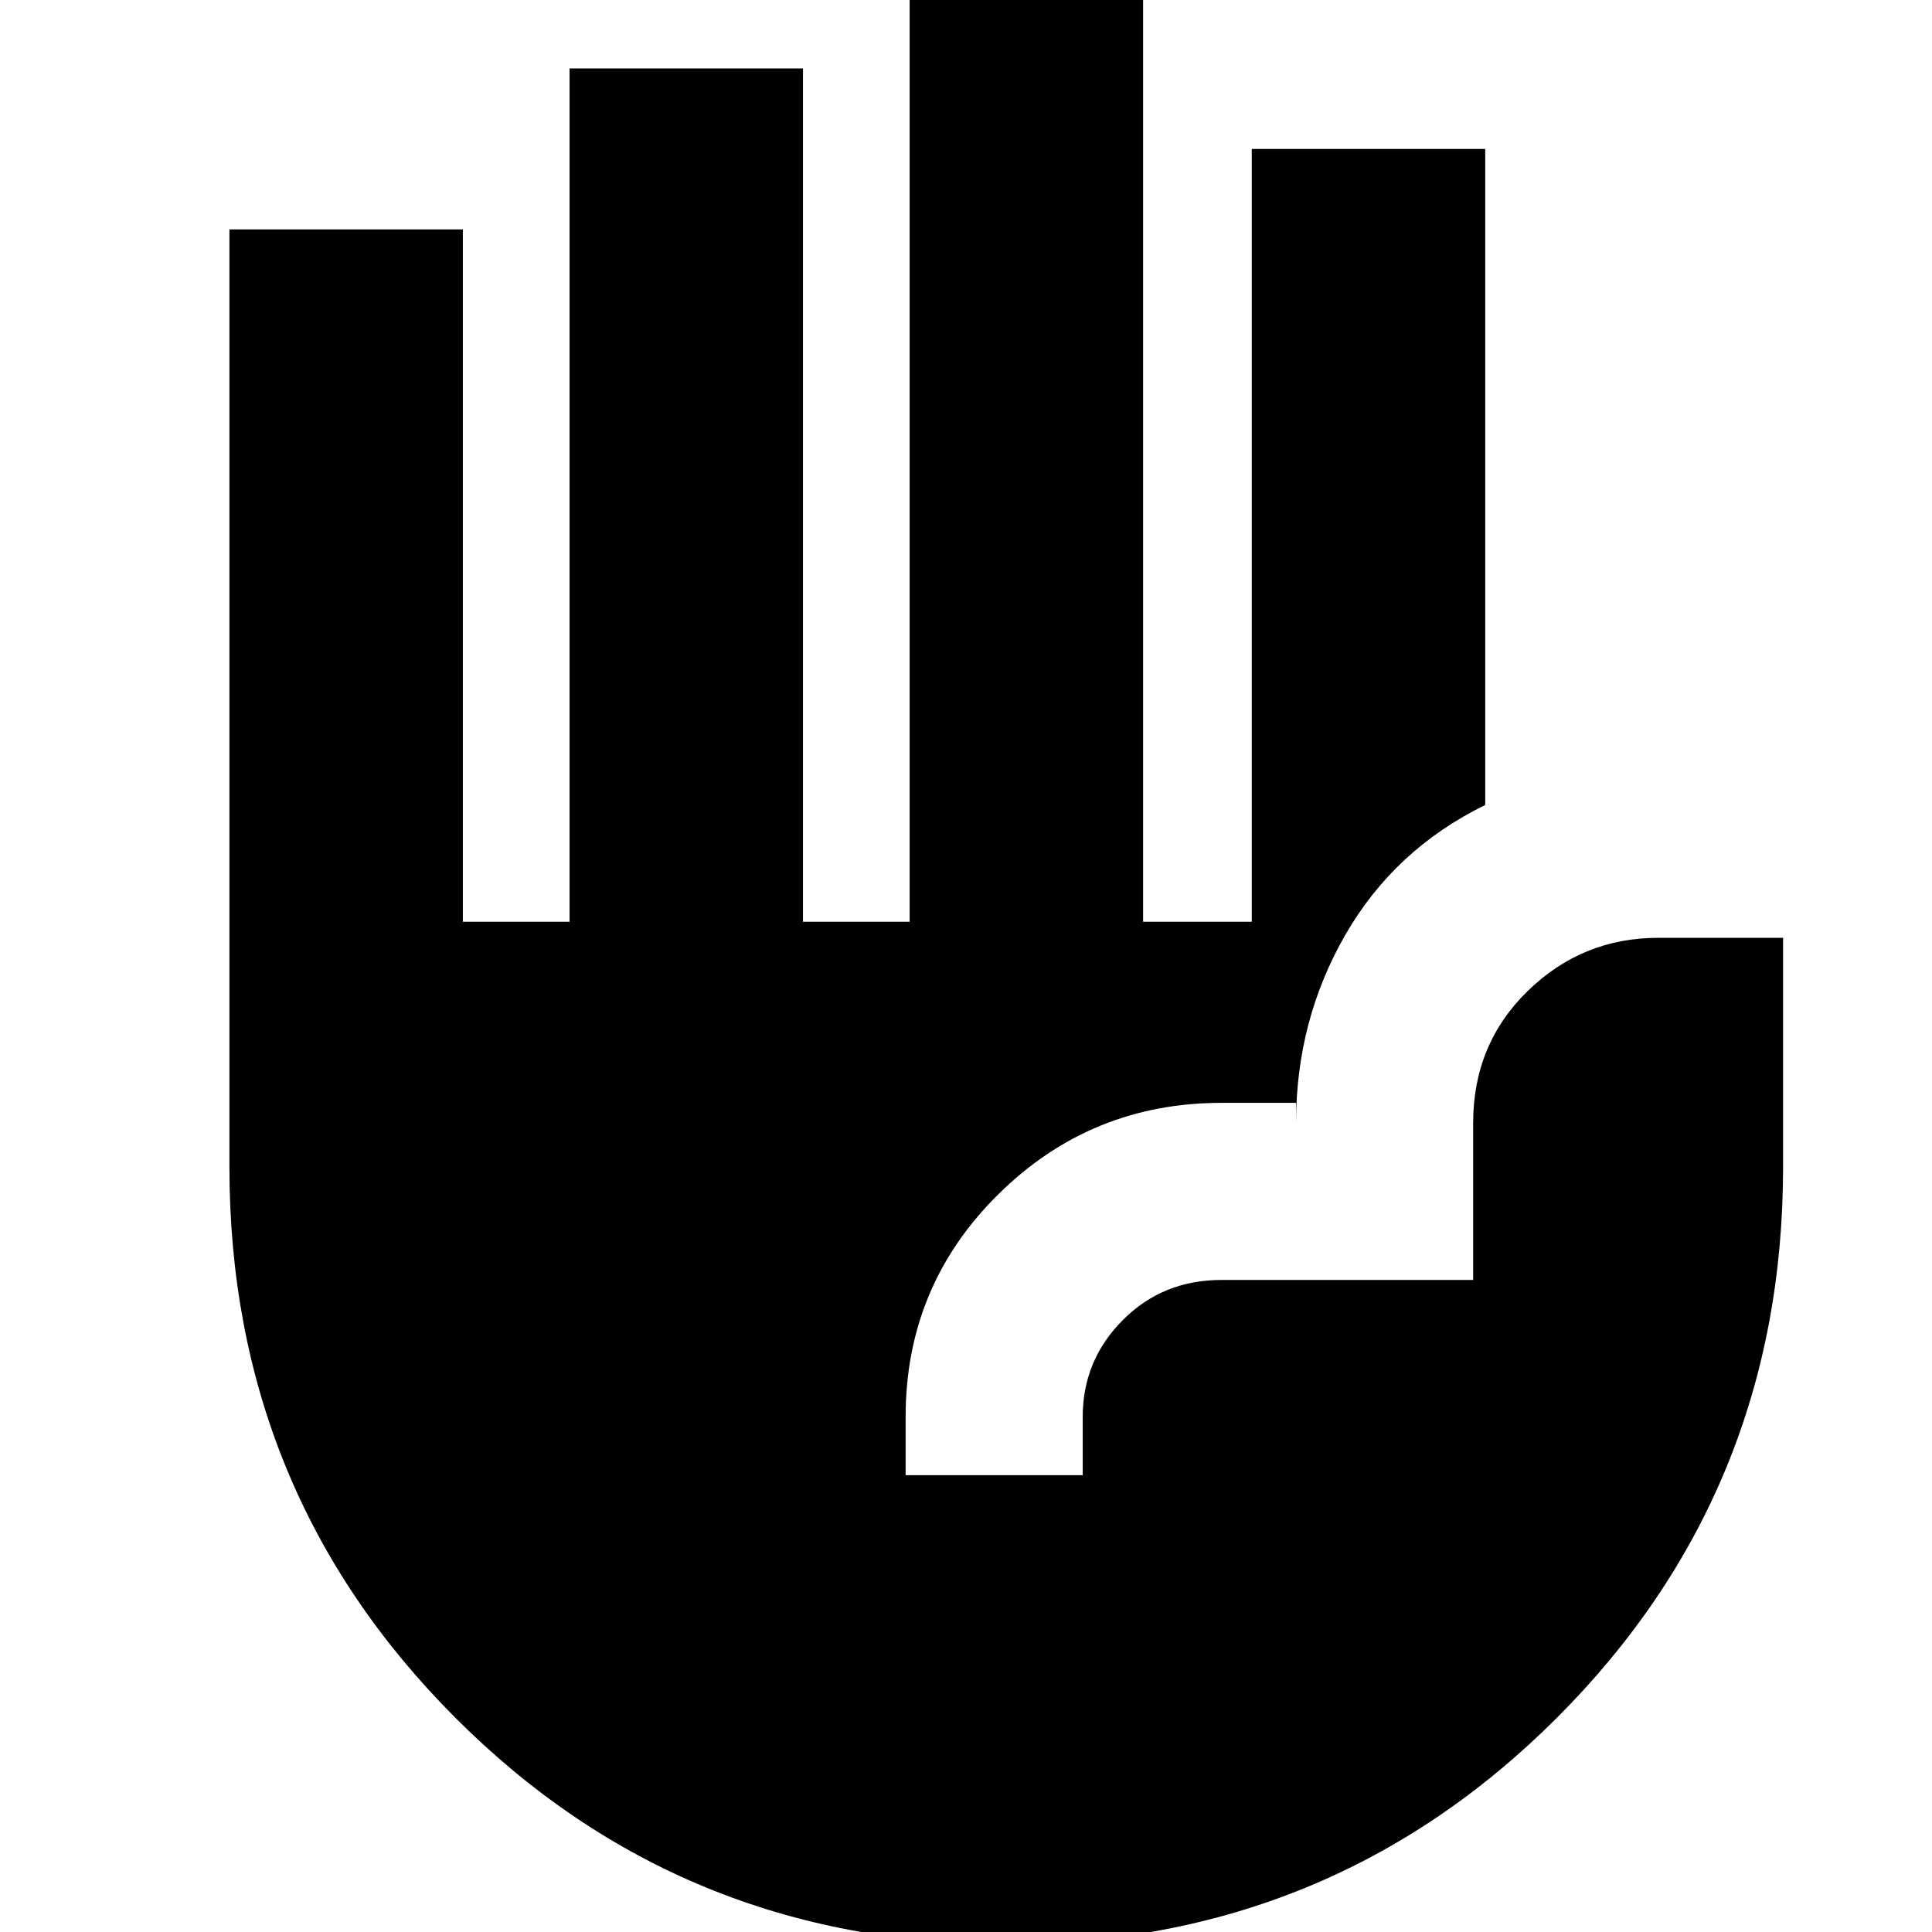 <svg xmlns="http://www.w3.org/2000/svg" height="24" viewBox="0 -960 960 960" width="24"><path d="M499.89 6Q338.64 6 226.32-106.39 114-218.79 114-380v-466h116v344h53v-424h116v424h53v-470h116v470h54v-384h116v326q-45 22-69.5 64.5T644-402v-10h-37q-65 0-111 45.5T450-256v29h88v-29q0-28.02 19.86-48.01Q577.71-324 607-324h125v-78q0-39.16 27.11-65.58T824-494h62v114q0 161.21-112.43 273.61Q661.15 6 499.89 6Z"/></svg>